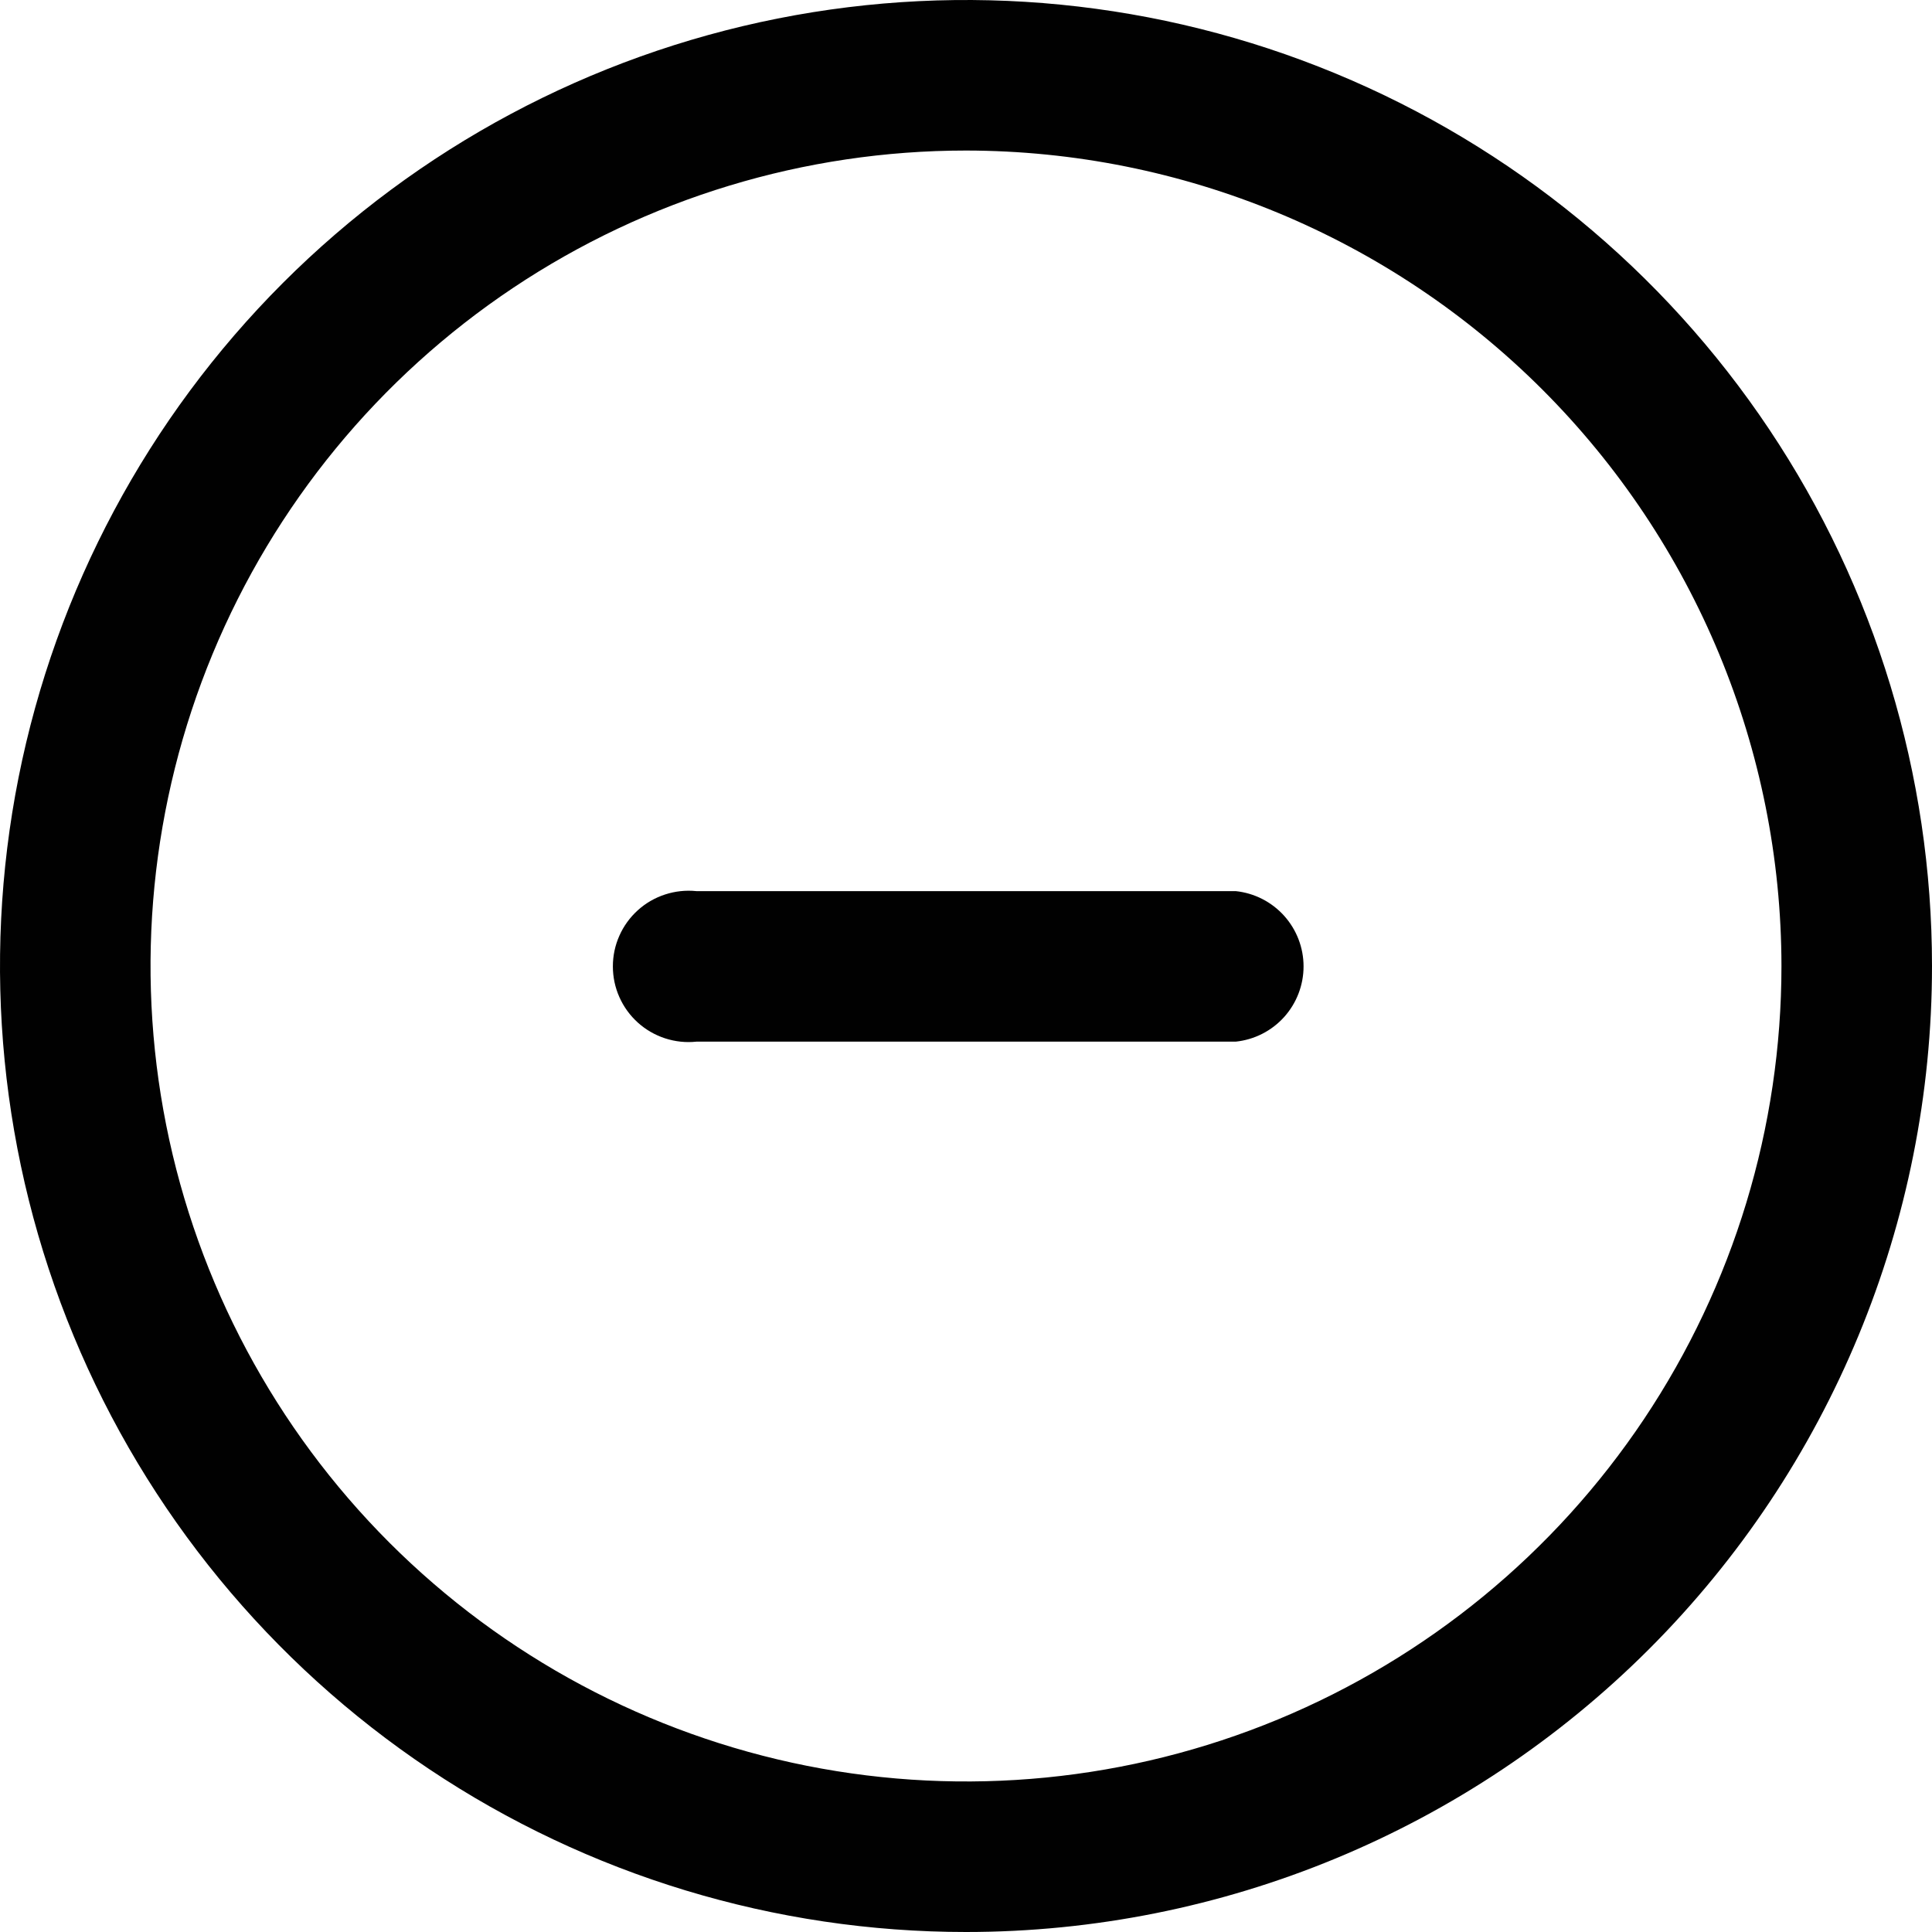 <svg width="50" height="50" viewBox="0 0 50 50" fill="none" xmlns="http://www.w3.org/2000/svg">
<g clip-path="url(#clip0_51_264)">
<path d="M25 50C20.055 50 15.222 48.534 11.111 45.787C7 43.04 3.795 39.135 1.903 34.567C0.011 29.999 -0.484 24.972 0.48 20.123C1.445 15.273 3.826 10.819 7.322 7.322C10.819 3.826 15.273 1.445 20.123 0.48C24.972 -0.484 29.999 0.011 34.567 1.903C39.135 3.795 43.04 7 45.787 11.111C48.534 15.222 50 20.055 50 25C50 31.63 47.366 37.989 42.678 42.678C37.989 47.366 31.63 50 25 50ZM25 3.896C20.826 3.896 16.746 5.134 13.275 7.453C9.805 9.771 7.1 13.068 5.502 16.924C3.905 20.78 3.487 25.023 4.301 29.117C5.116 33.211 7.126 36.971 10.077 39.923C13.029 42.874 16.789 44.884 20.883 45.699C24.977 46.513 29.22 46.095 33.076 44.498C36.932 42.9 40.228 40.195 42.547 36.725C44.866 33.254 46.104 29.174 46.104 25C46.099 19.404 43.873 14.04 39.917 10.083C35.96 6.127 30.596 3.901 25 3.896Z" fill="#010101"/>
<path d="M31.979 23.062H18.021C17.748 23.034 17.473 23.064 17.212 23.149C16.951 23.234 16.711 23.372 16.508 23.556C16.304 23.74 16.141 23.964 16.03 24.215C15.918 24.465 15.861 24.736 15.861 25.01C15.861 25.285 15.918 25.556 16.03 25.806C16.141 26.057 16.304 26.281 16.508 26.465C16.711 26.648 16.951 26.787 17.212 26.872C17.473 26.957 17.748 26.987 18.021 26.958H31.979C32.461 26.908 32.907 26.682 33.232 26.322C33.556 25.962 33.736 25.495 33.736 25.01C33.736 24.526 33.556 24.059 33.232 23.699C32.907 23.339 32.461 23.112 31.979 23.062Z" fill="#010101"/>
</g>
<defs>
<clipPath id="clip0_51_264">
<rect width="50" height="50" fill="white"/>
</clipPath>
</defs>
</svg>
